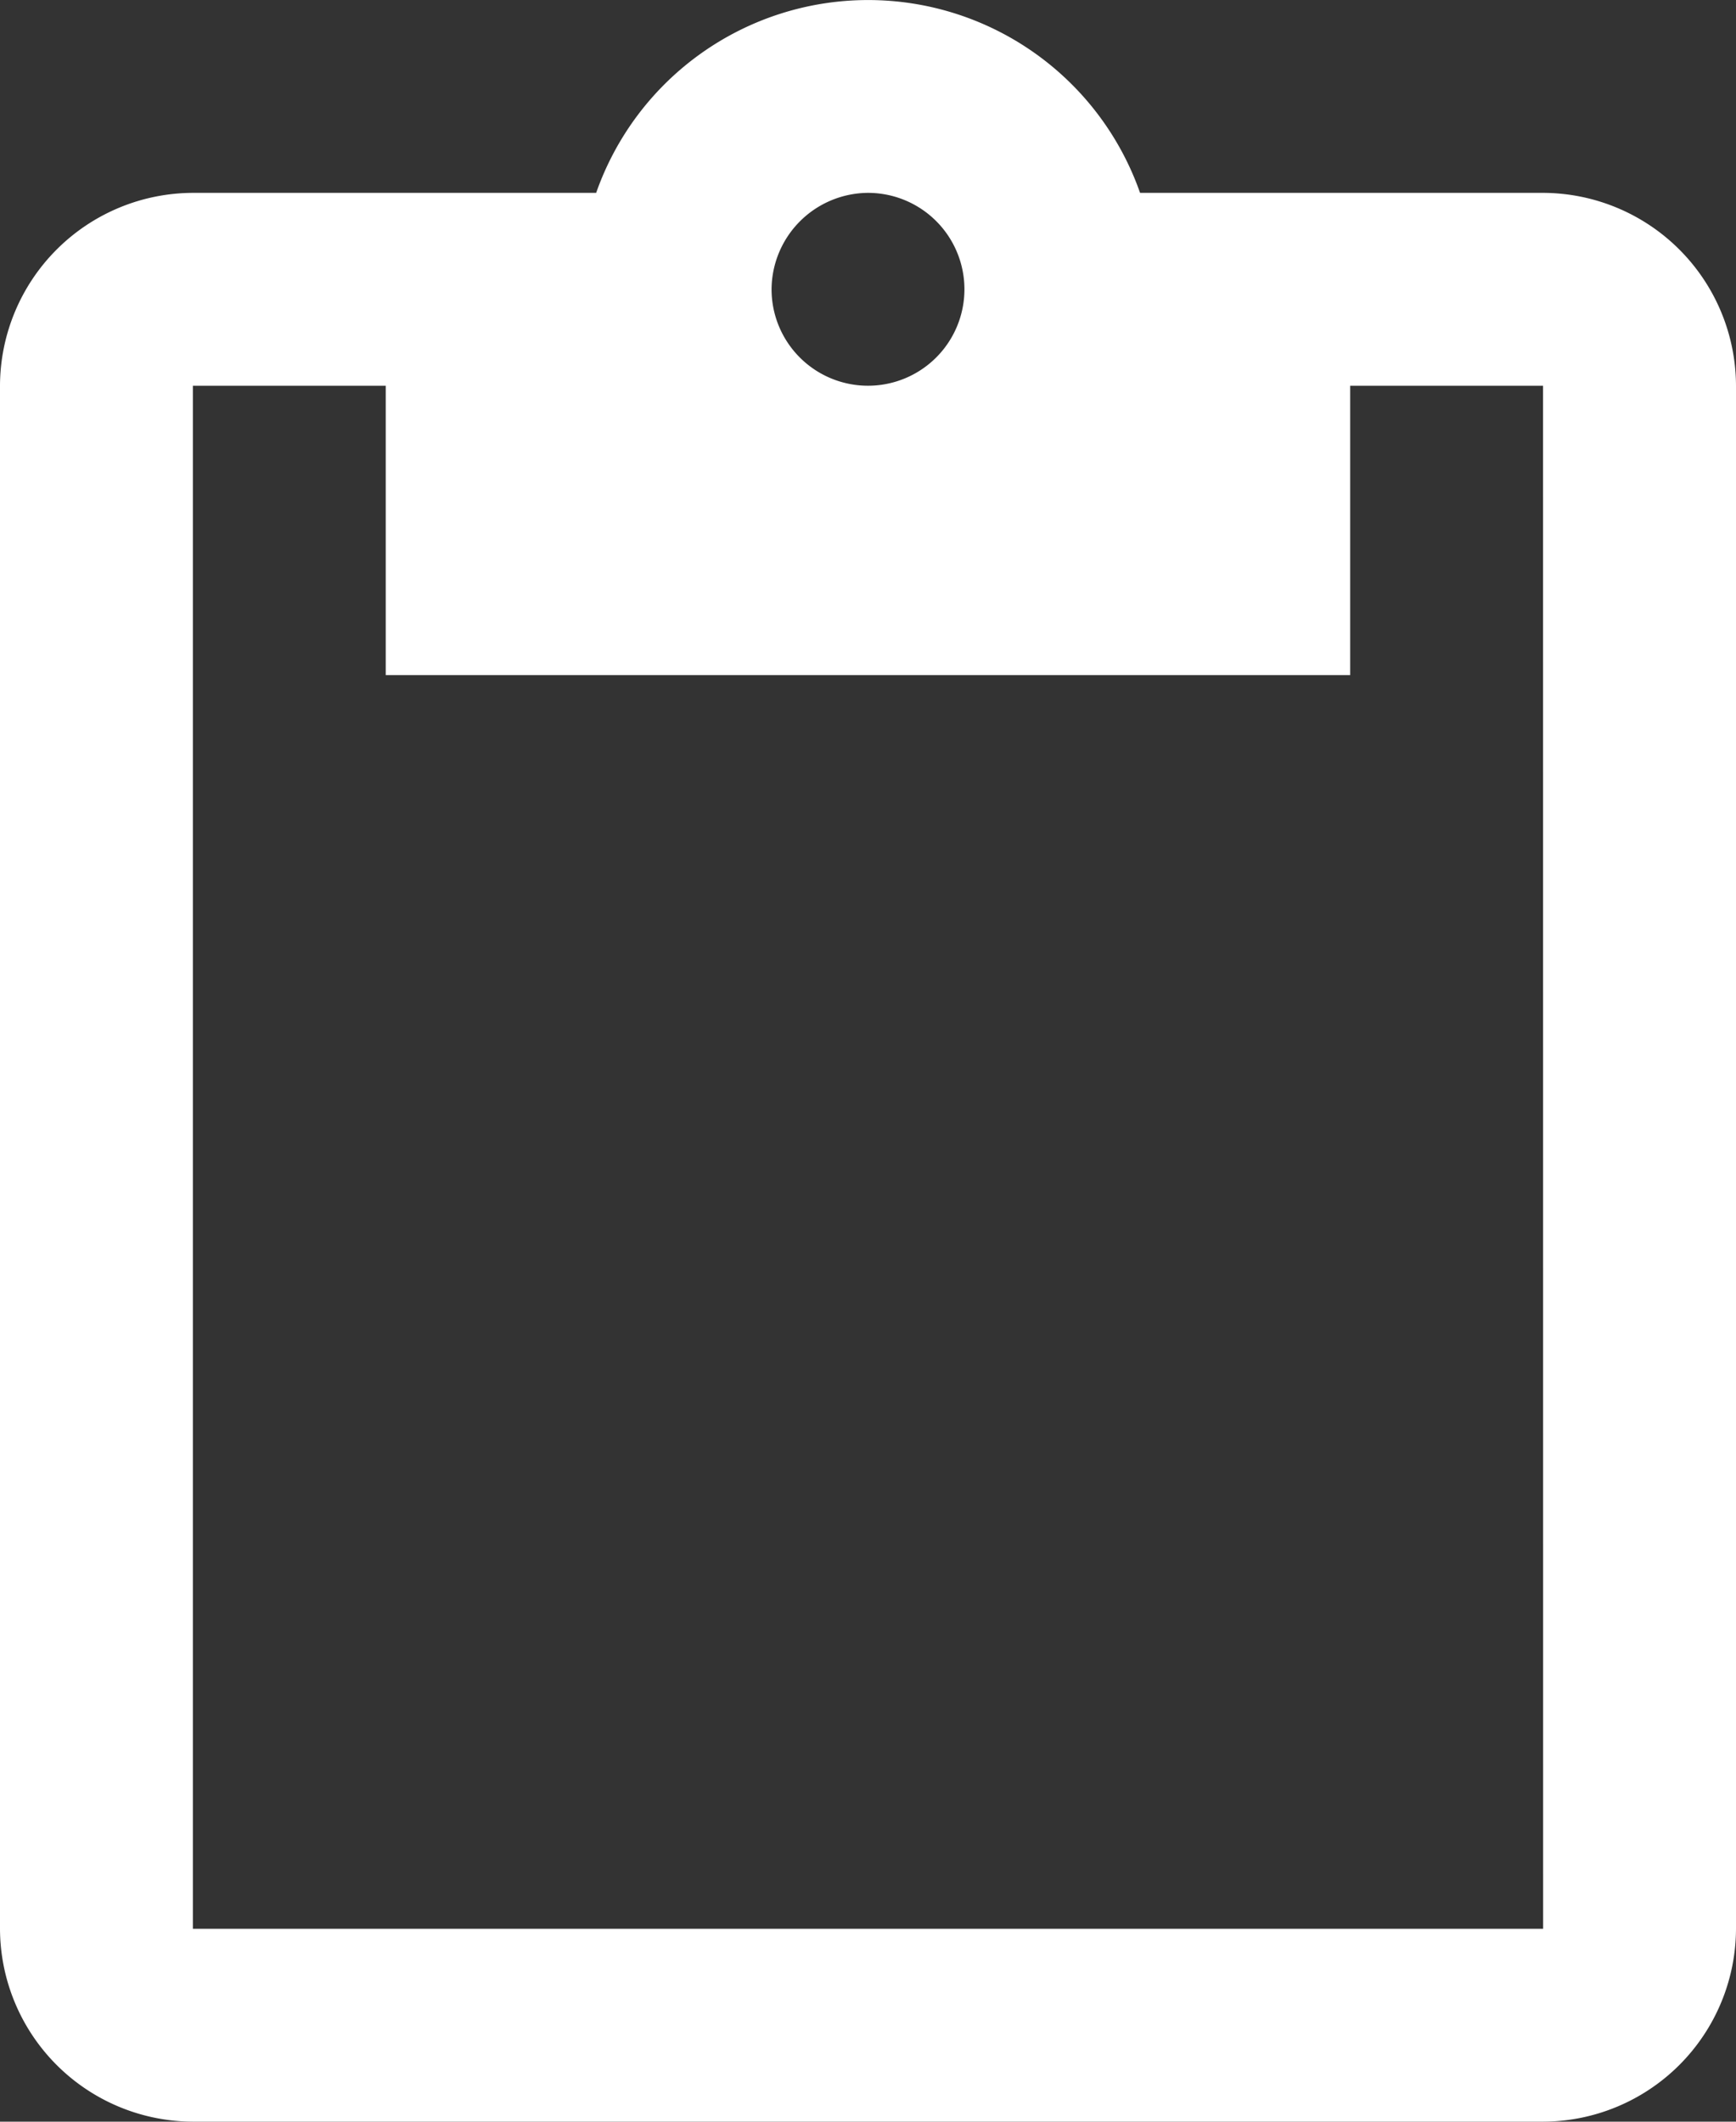 <svg xmlns="http://www.w3.org/2000/svg" width="23.258" height="28.426" viewBox="0 0 23.258 28.426"><rect x="0" y="0" width="23.258" height="28.426" fill="#333333" stroke="none"/><defs><style>.a{fill:#fff;}</style></defs><path class="a" d="M23.674,2.584h-5.4a3.861,3.861,0,0,0-7.287,0h-5.4A2.592,2.592,0,0,0,3,5.168V25.842a2.592,2.592,0,0,0,2.584,2.584H23.674a2.592,2.592,0,0,0,2.584-2.584V5.168A2.592,2.592,0,0,0,23.674,2.584Zm-9.045,0a1.292,1.292,0,1,1-1.292,1.292A1.3,1.3,0,0,1,14.629,2.584Zm9.045,23.258H5.584V5.168H8.168V9.045H21.089V5.168h2.584Z" transform="translate(-3)"/></svg>